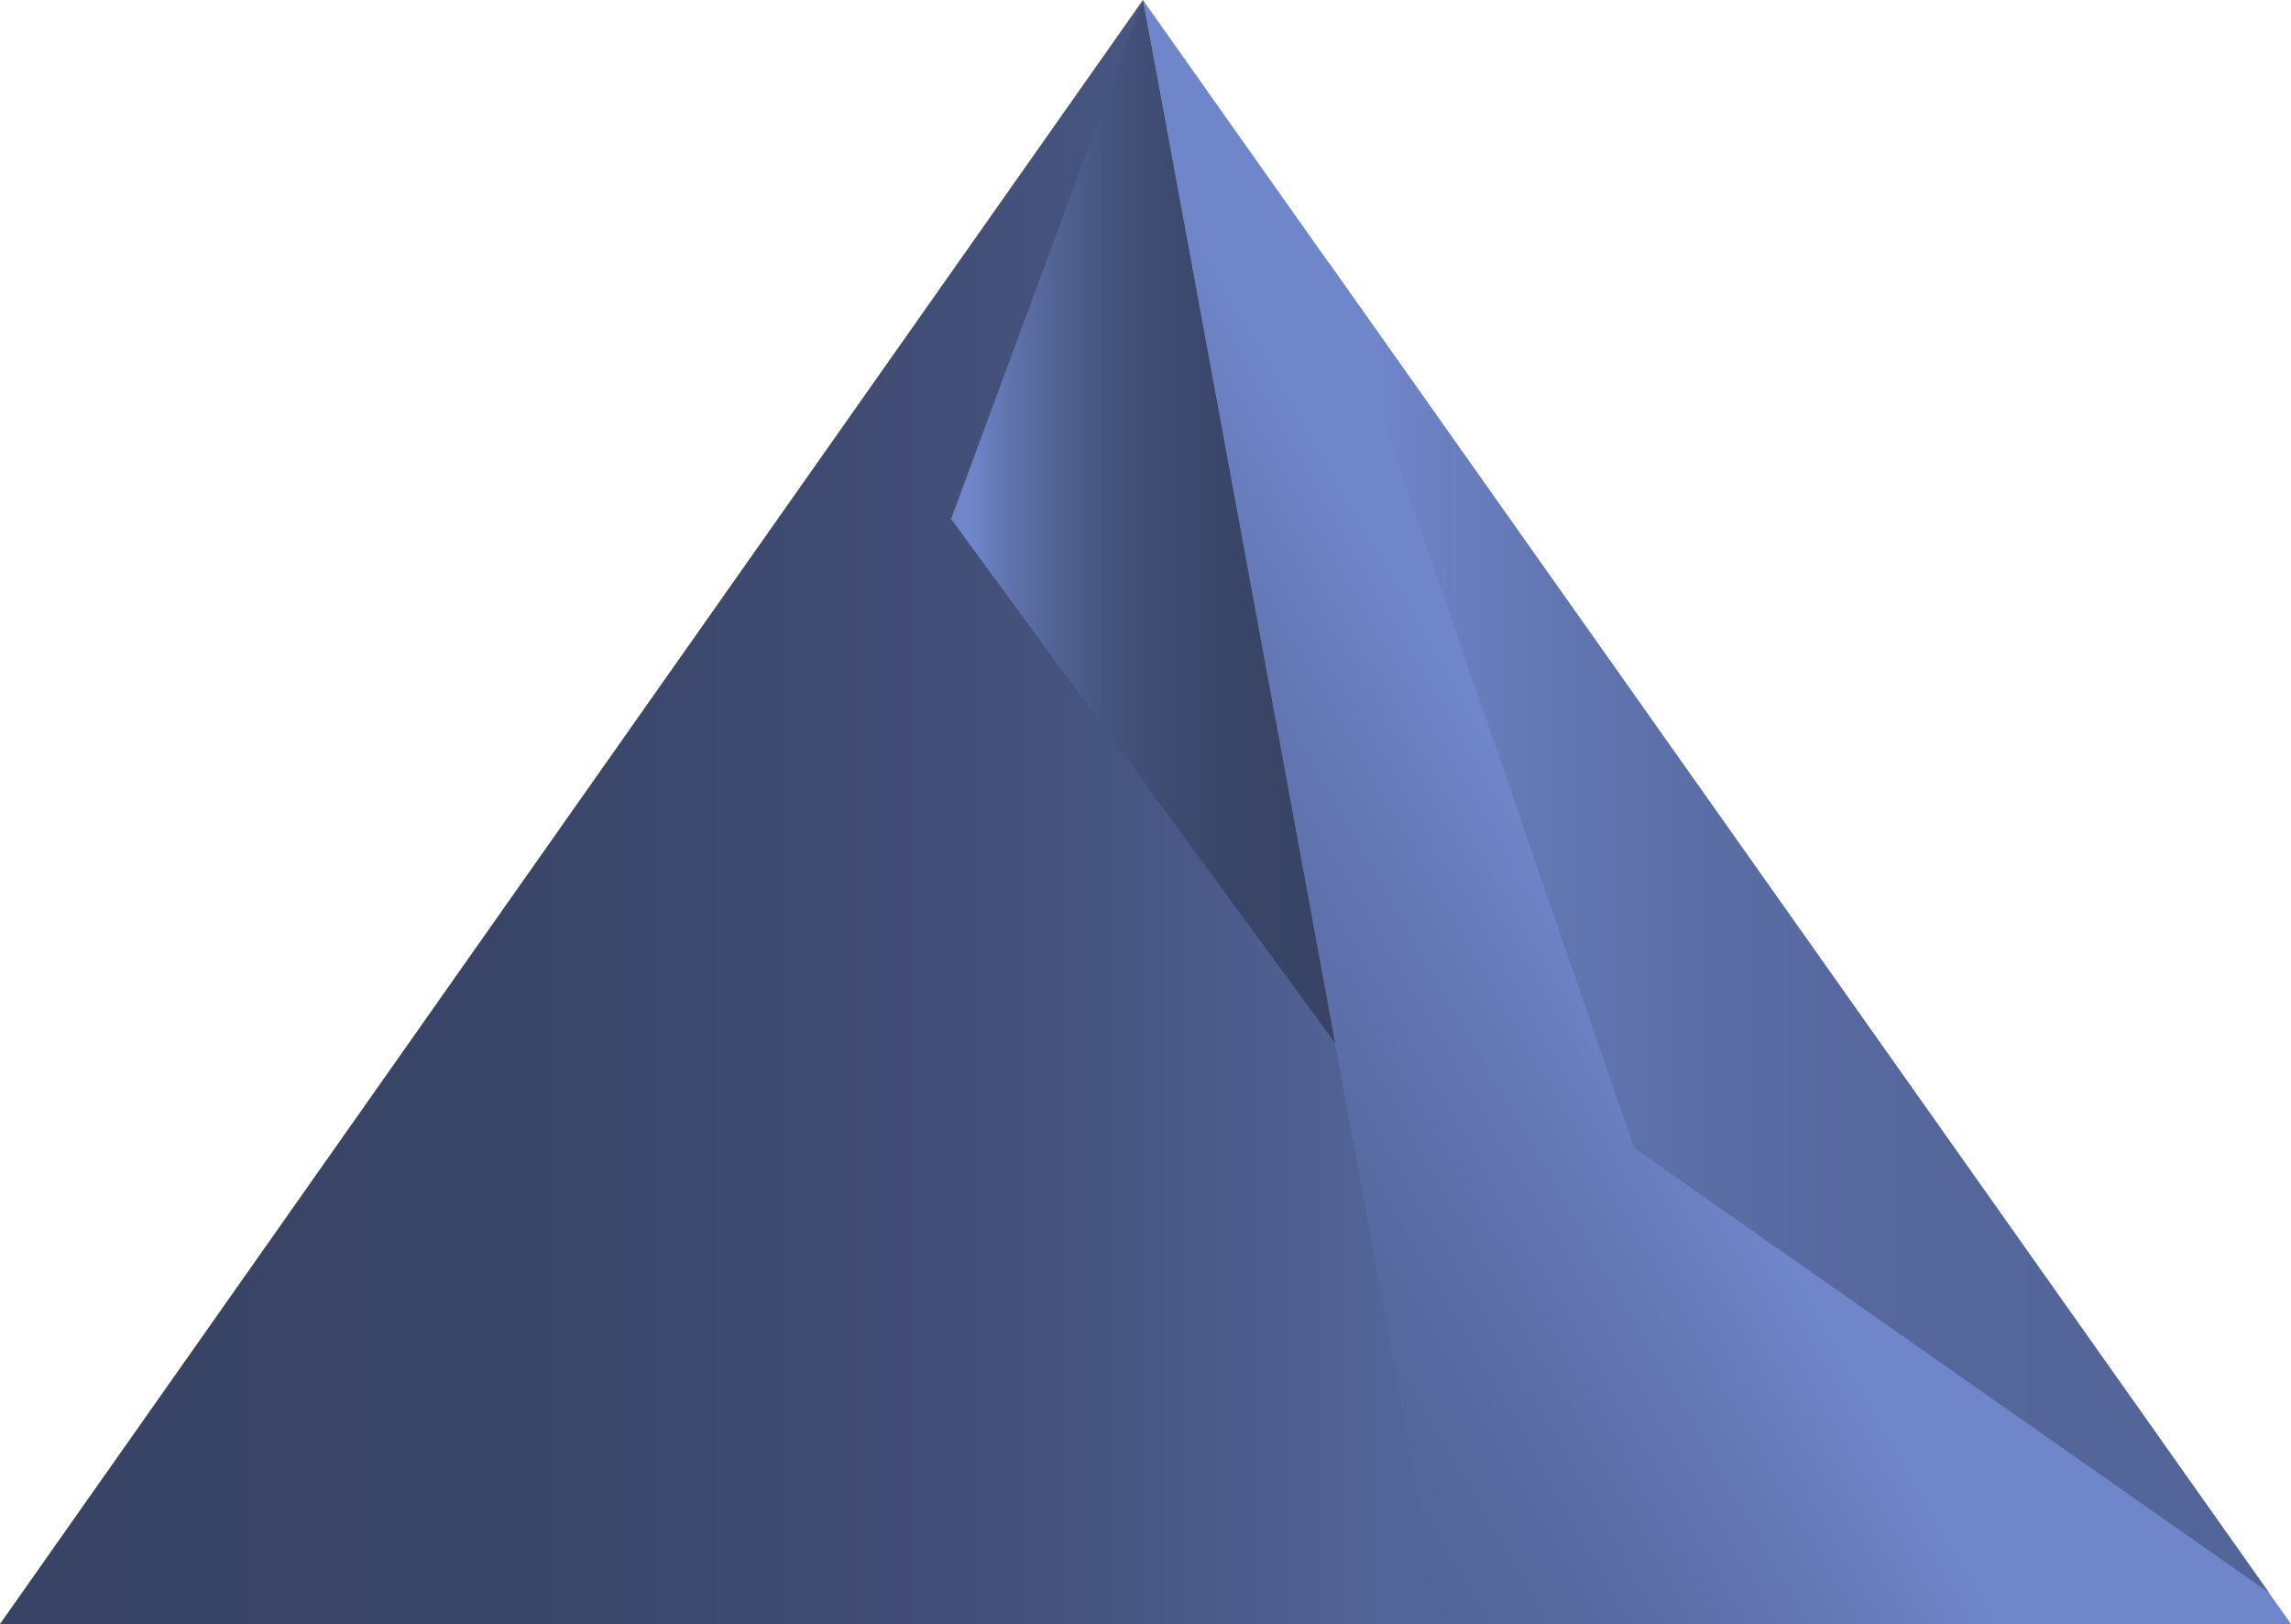 <svg data-name="Ebene 2" xmlns="http://www.w3.org/2000/svg" viewBox="0 0 98.76 70"><defs><linearGradient id="a" x1="62.54" y1="35" x2="0" y2="35" gradientUnits="userSpaceOnUse"><stop offset=".05" stop-color="#536498"/><stop offset=".07" stop-color="#516295"/><stop offset=".24" stop-color="#465480"/><stop offset=".44" stop-color="#3e4a71"/><stop offset=".66" stop-color="#394568"/><stop offset="1" stop-color="#384365"/></linearGradient><linearGradient id="b" x1="77.42" y1="33.04" x2="49.97" y2="48.89" gradientUnits="userSpaceOnUse"><stop offset=".34" stop-color="#6f86ca"/><stop offset=".54" stop-color="#6478b6"/><stop offset=".82" stop-color="#5769a0"/><stop offset="1" stop-color="#536498"/></linearGradient><linearGradient id="c" x1="41" y1="22.47" x2="57.55" y2="22.47" gradientUnits="userSpaceOnUse"><stop offset=".05" stop-color="#6f86ca"/><stop offset=".14" stop-color="#6175b0"/><stop offset=".27" stop-color="#526395"/><stop offset=".4" stop-color="#465580"/><stop offset=".56" stop-color="#3e4b71"/><stop offset=".73" stop-color="#394568"/><stop offset="1" stop-color="#384365"/></linearGradient><linearGradient id="d" x1="57.27" y1="39.98" x2="97.8" y2="39.98" gradientUnits="userSpaceOnUse"><stop offset=".05" stop-color="#6f86ca"/><stop offset=".07" stop-color="#6e84c7"/><stop offset=".24" stop-color="#6276b2"/><stop offset=".43" stop-color="#596ca4"/><stop offset=".66" stop-color="#55669b"/><stop offset="1" stop-color="#536498"/></linearGradient></defs><title>5-update_</title><path fill="url(#a)" d="M62.54 70L49.27 0 0 70h62.54"/><path fill="url(#b)" d="M98.76 70L49.27 0l12.89 70h36.6z"/><path fill="url(#c)" d="M49.27 0L41 22.37l16.55 22.58"/><path fill="url(#d)" d="M57.27 11.31l13.17 38.17 27.37 19.17"/></svg>